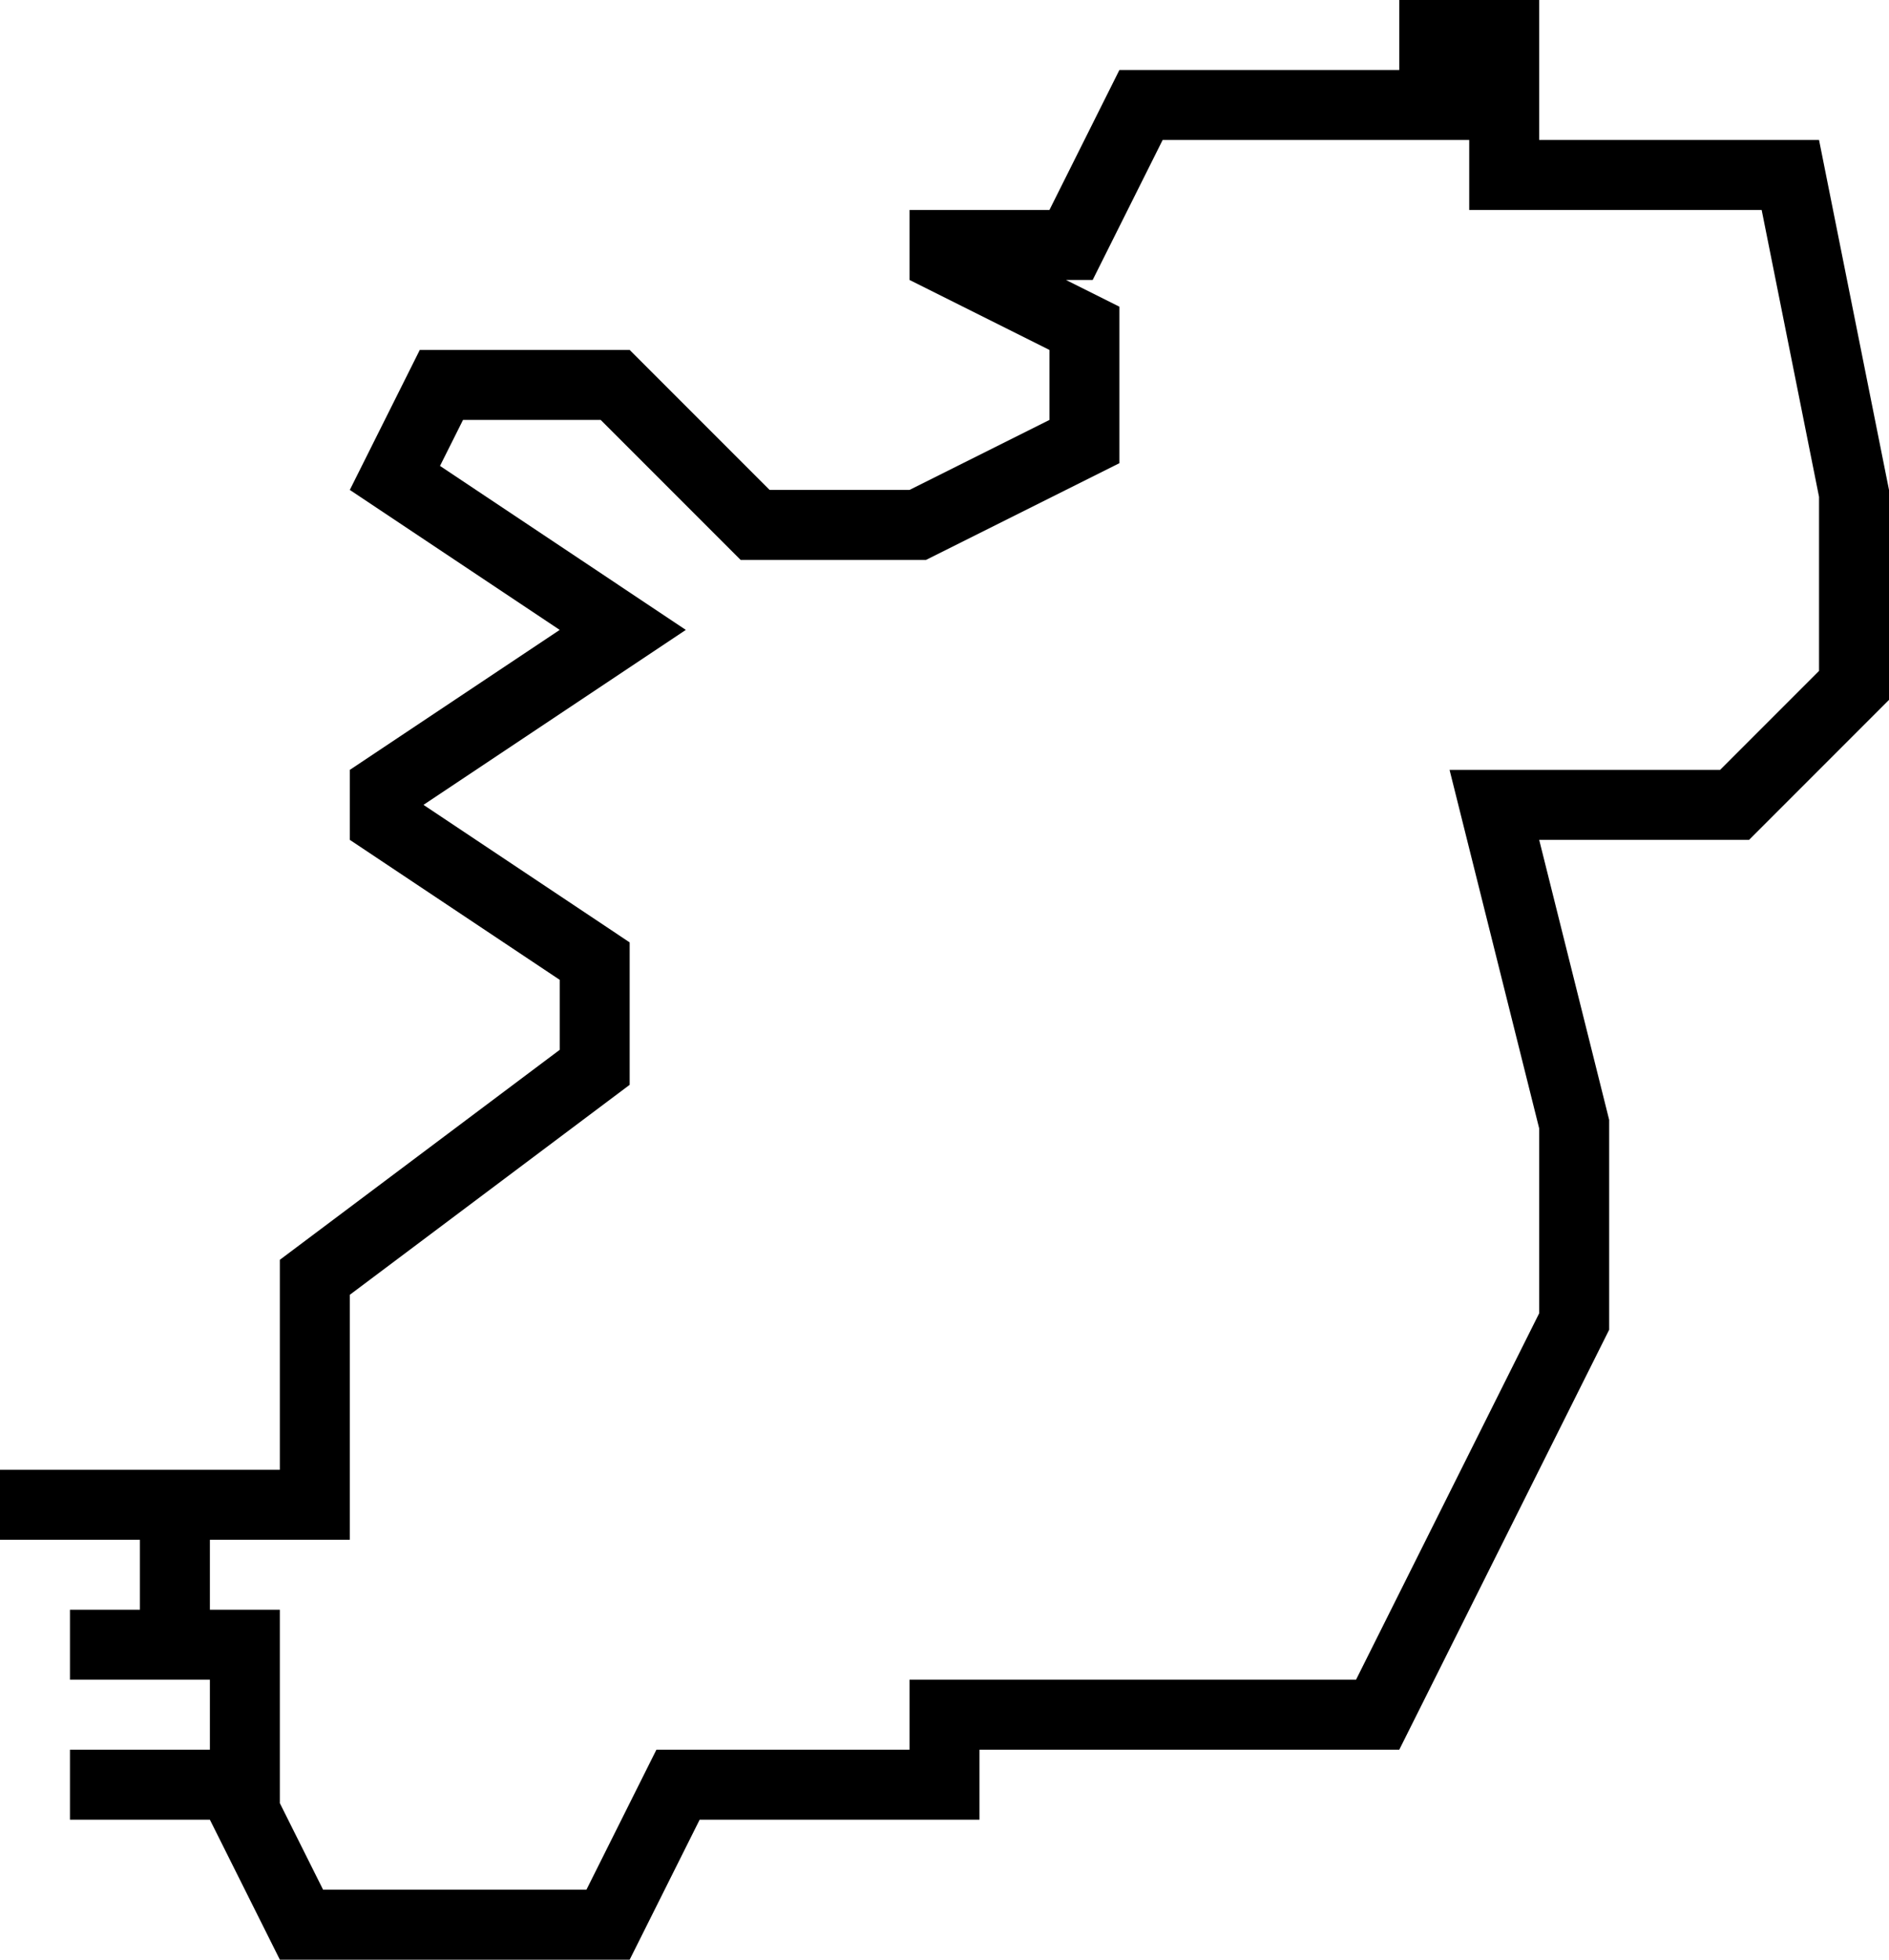 <?xml version="1.0" encoding="iso-8859-1"?>
<!-- Generator: Adobe Illustrator 22.1.0, SVG Export Plug-In . SVG Version: 6.00 Build 0)  -->
<svg version="1.1" id="Layer_1" xmlns="http://www.w3.org/2000/svg" xmlns:xlink="http://www.w3.org/1999/xlink" x="0px" y="0px"
	 viewBox="0 0 27 28" style="enable-background:new 0 0 27 28;" xml:space="preserve">
<g id="Ireland">
	<path d="M26,2h-4V0h-2v1h-4l-1,2h-2v1l2,1v1l-2,1h-2L9,5H6L5,7l3,2l-3,2v1l3,2v1l-4,3v3H0v1h2v1H1v1h2v1H1v1h2l1,2h5l1-2h4v-1h6
		l3-6v-3l-1-4h3l2-2V7L26,2z M26,9.586L24.586,11h-3.867L22,16.123v2.641L19.382,24H13v1H9.382l-1,2H4.618L4,25.764V23H3v-1h2v-3.5
		l4-3v-2.035L6.053,11.5L9.803,9L6.289,6.657L6.618,6h1.968l2,2h2.65L16,6.618V4.382L15.236,4h0.382l1-2H21v1h4.18L26,7.099V9.586z"
		/>
</g>
</svg>
